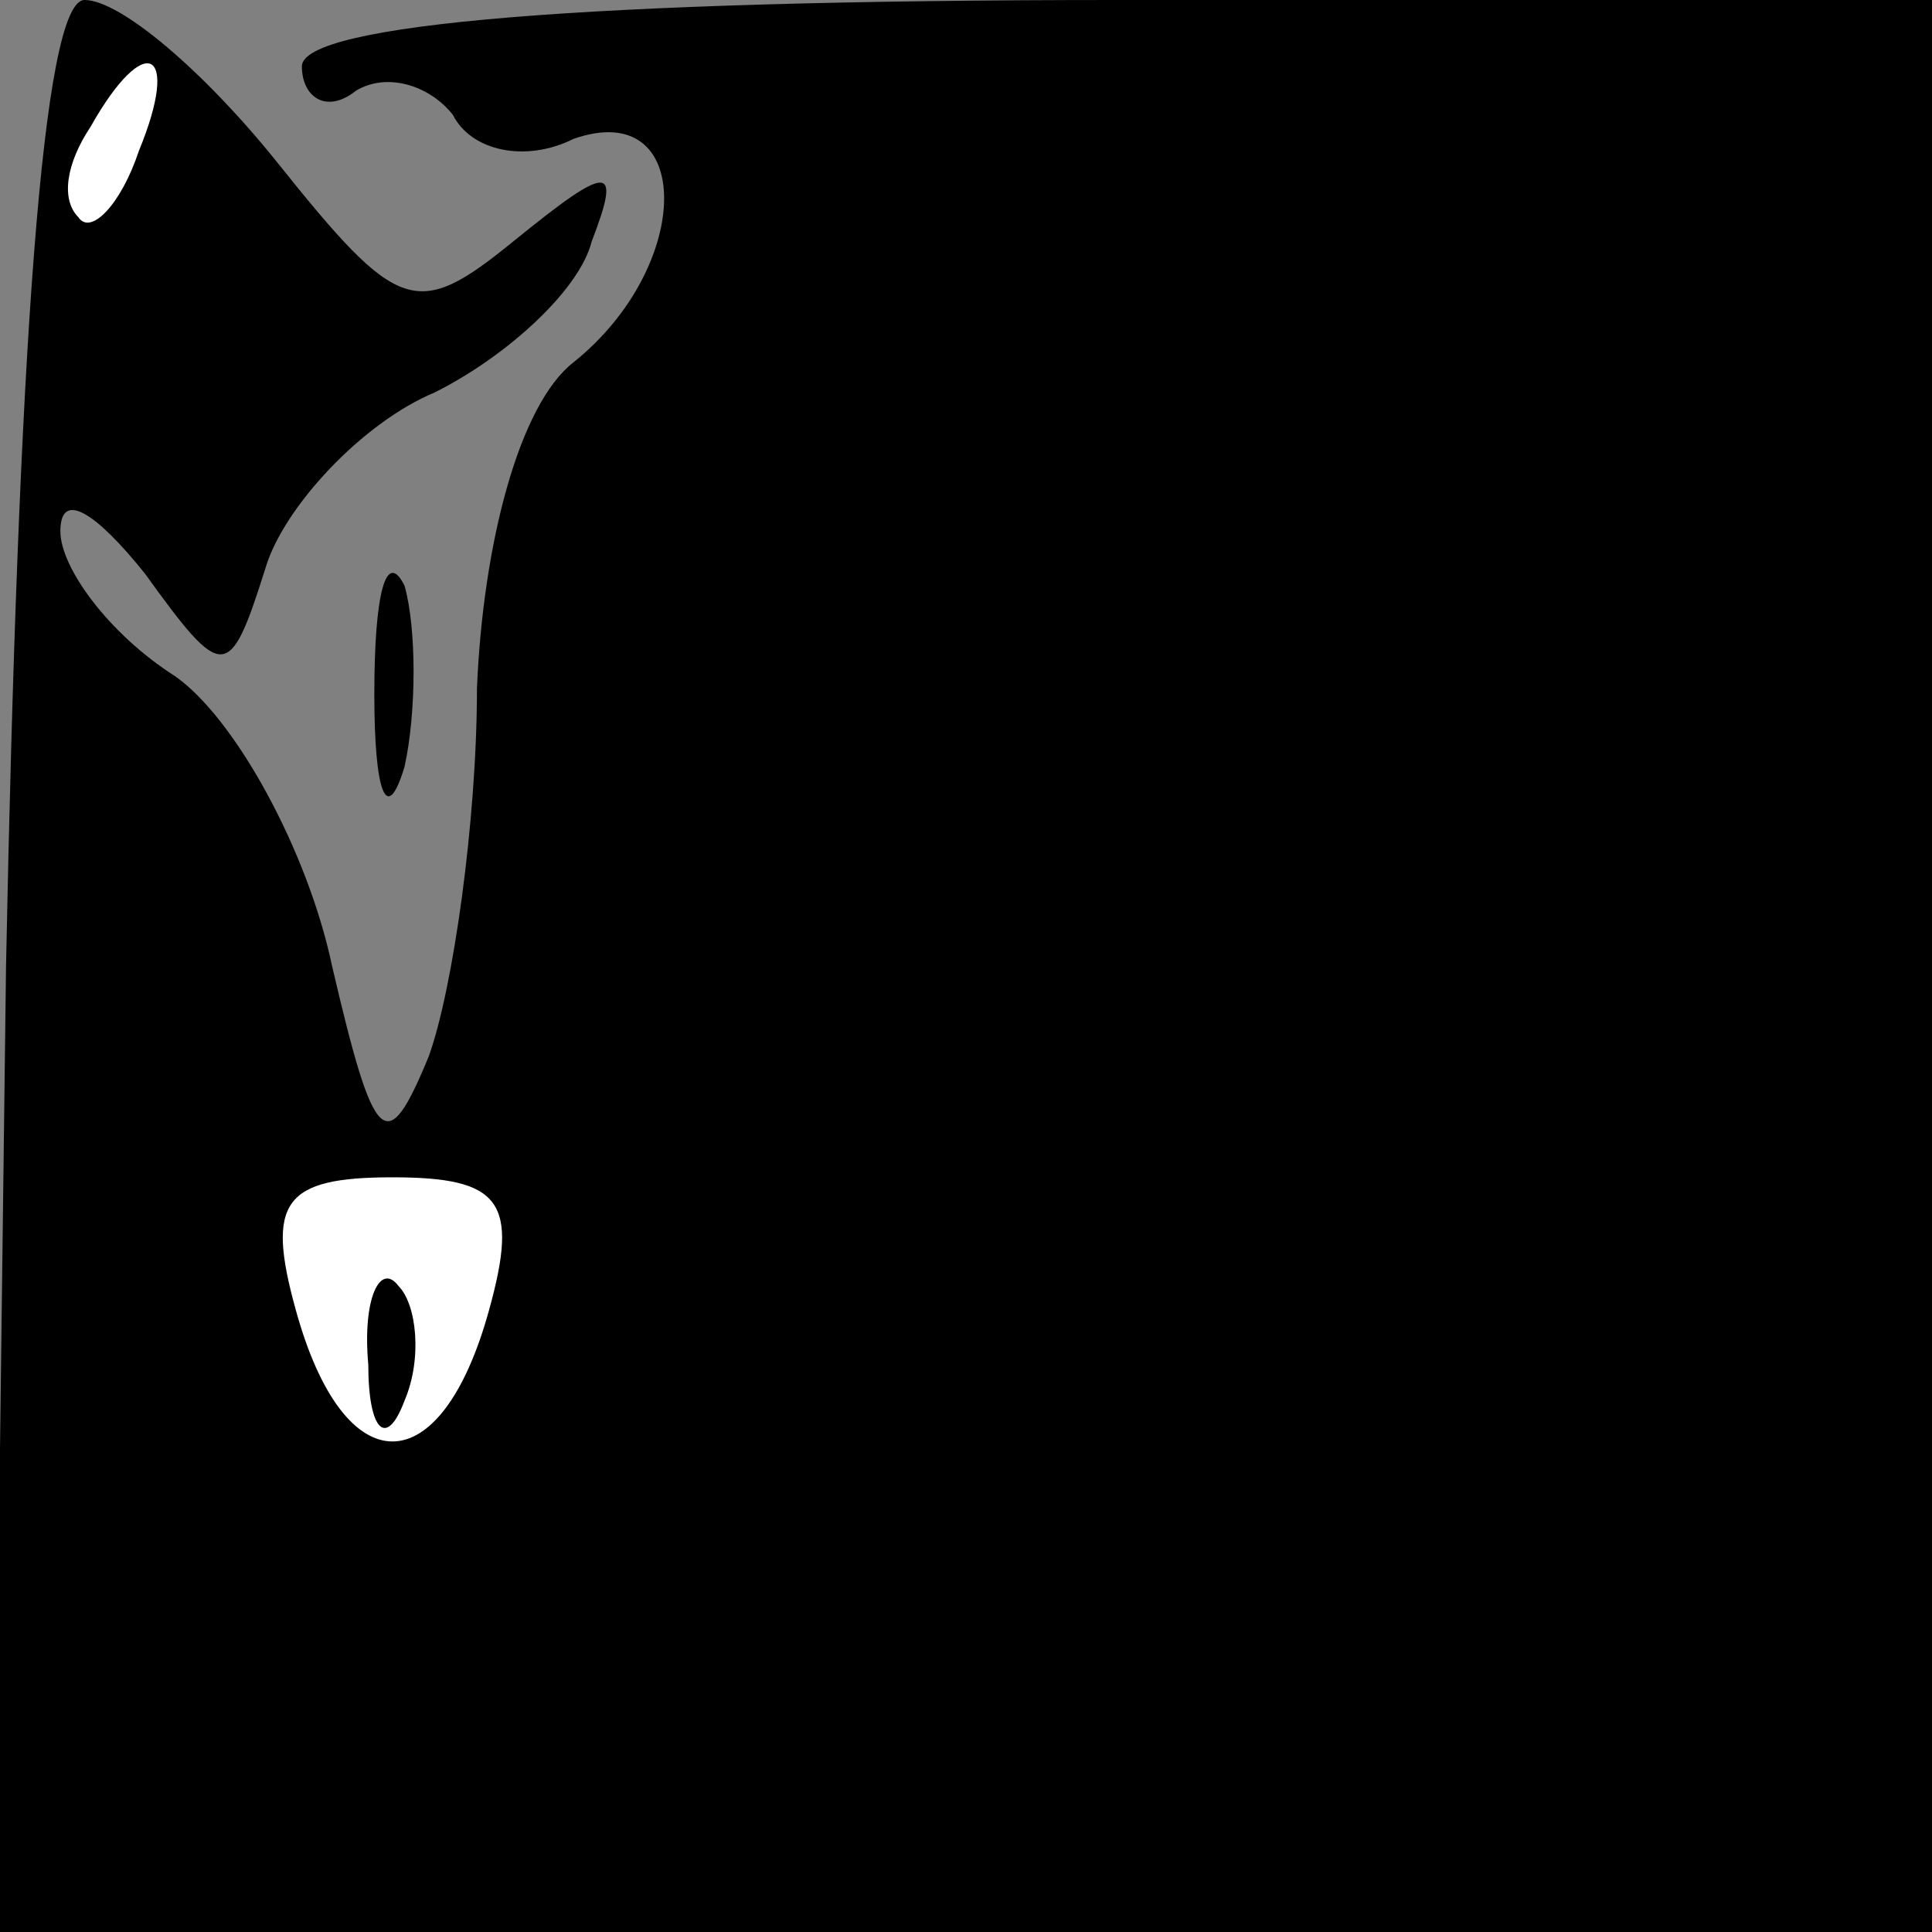 <?xml version="1.0" standalone="no"?>
<!DOCTYPE svg PUBLIC "-//W3C//DTD SVG 20010904//EN"
 "http://www.w3.org/TR/2001/REC-SVG-20010904/DTD/svg10.dtd">
<svg version="1.0" xmlns="http://www.w3.org/2000/svg"
 width="32pt" height="32pt" viewBox="0 0 32 32"
 preserveAspectRatio="xMidYMid meet">
<rect x="0" y="0" width="32" height="32" fill="#808080" stroke="none"/>
<g transform="translate(0,32) scale(0.1,-0.1)"
fill="#000000" stroke="none">
<path fill="#000000" stroke="none" d="M1 160 l-2 -160 160 0 161 0 0 160 0
160 -135 0 c-88 0 -135 -4 -135 -11 0 -5 4 -8 9 -4 5 3 12 1 16 -4 3 -6 12 -8
20 -4 20 7 20 -21 0 -37 -9 -7 -15 -30 -16 -54 0 -22 -4 -50 -8 -61 -7 -17 -9
-15 -16 15 -4 19 -16 41 -26 48 -11 7 -19 18 -19 24 0 7 6 3 14 -7 13 -18 14
-18 20 1 3 10 16 24 28 29 12 6 24 17 26 25 5 13 3 13 -13 0 -16 -13 -19 -12
-39 13 -12 15 -26 27 -32 27 -7 0 -11 -59 -13 -160z"/>
<path fill="#ffffff" stroke="none" d="M23 295 c-3 -9 -8 -14 -10 -11 -3 3 -2
9 2 15 9 16 15 13 8 -4z"/>
<path fill="#ffffff" stroke="none" d="M81 103 c-8 -29 -24 -29 -32 0 -5 18
-2 22 16 22 18 0 21 -4 16 -22z"/>
<path fill="#000000" stroke="none" d="M61 94 c0 -11 3 -14 6 -6 3 7 2 16 -1
19 -3 4 -6 -2 -5 -13z"/>
<path fill="#000000" stroke="none" d="M62 205 c0 -16 2 -22 5 -12 2 9 2 23 0
30 -3 6 -5 -1 -5 -18z"/>
</g>
</svg>
